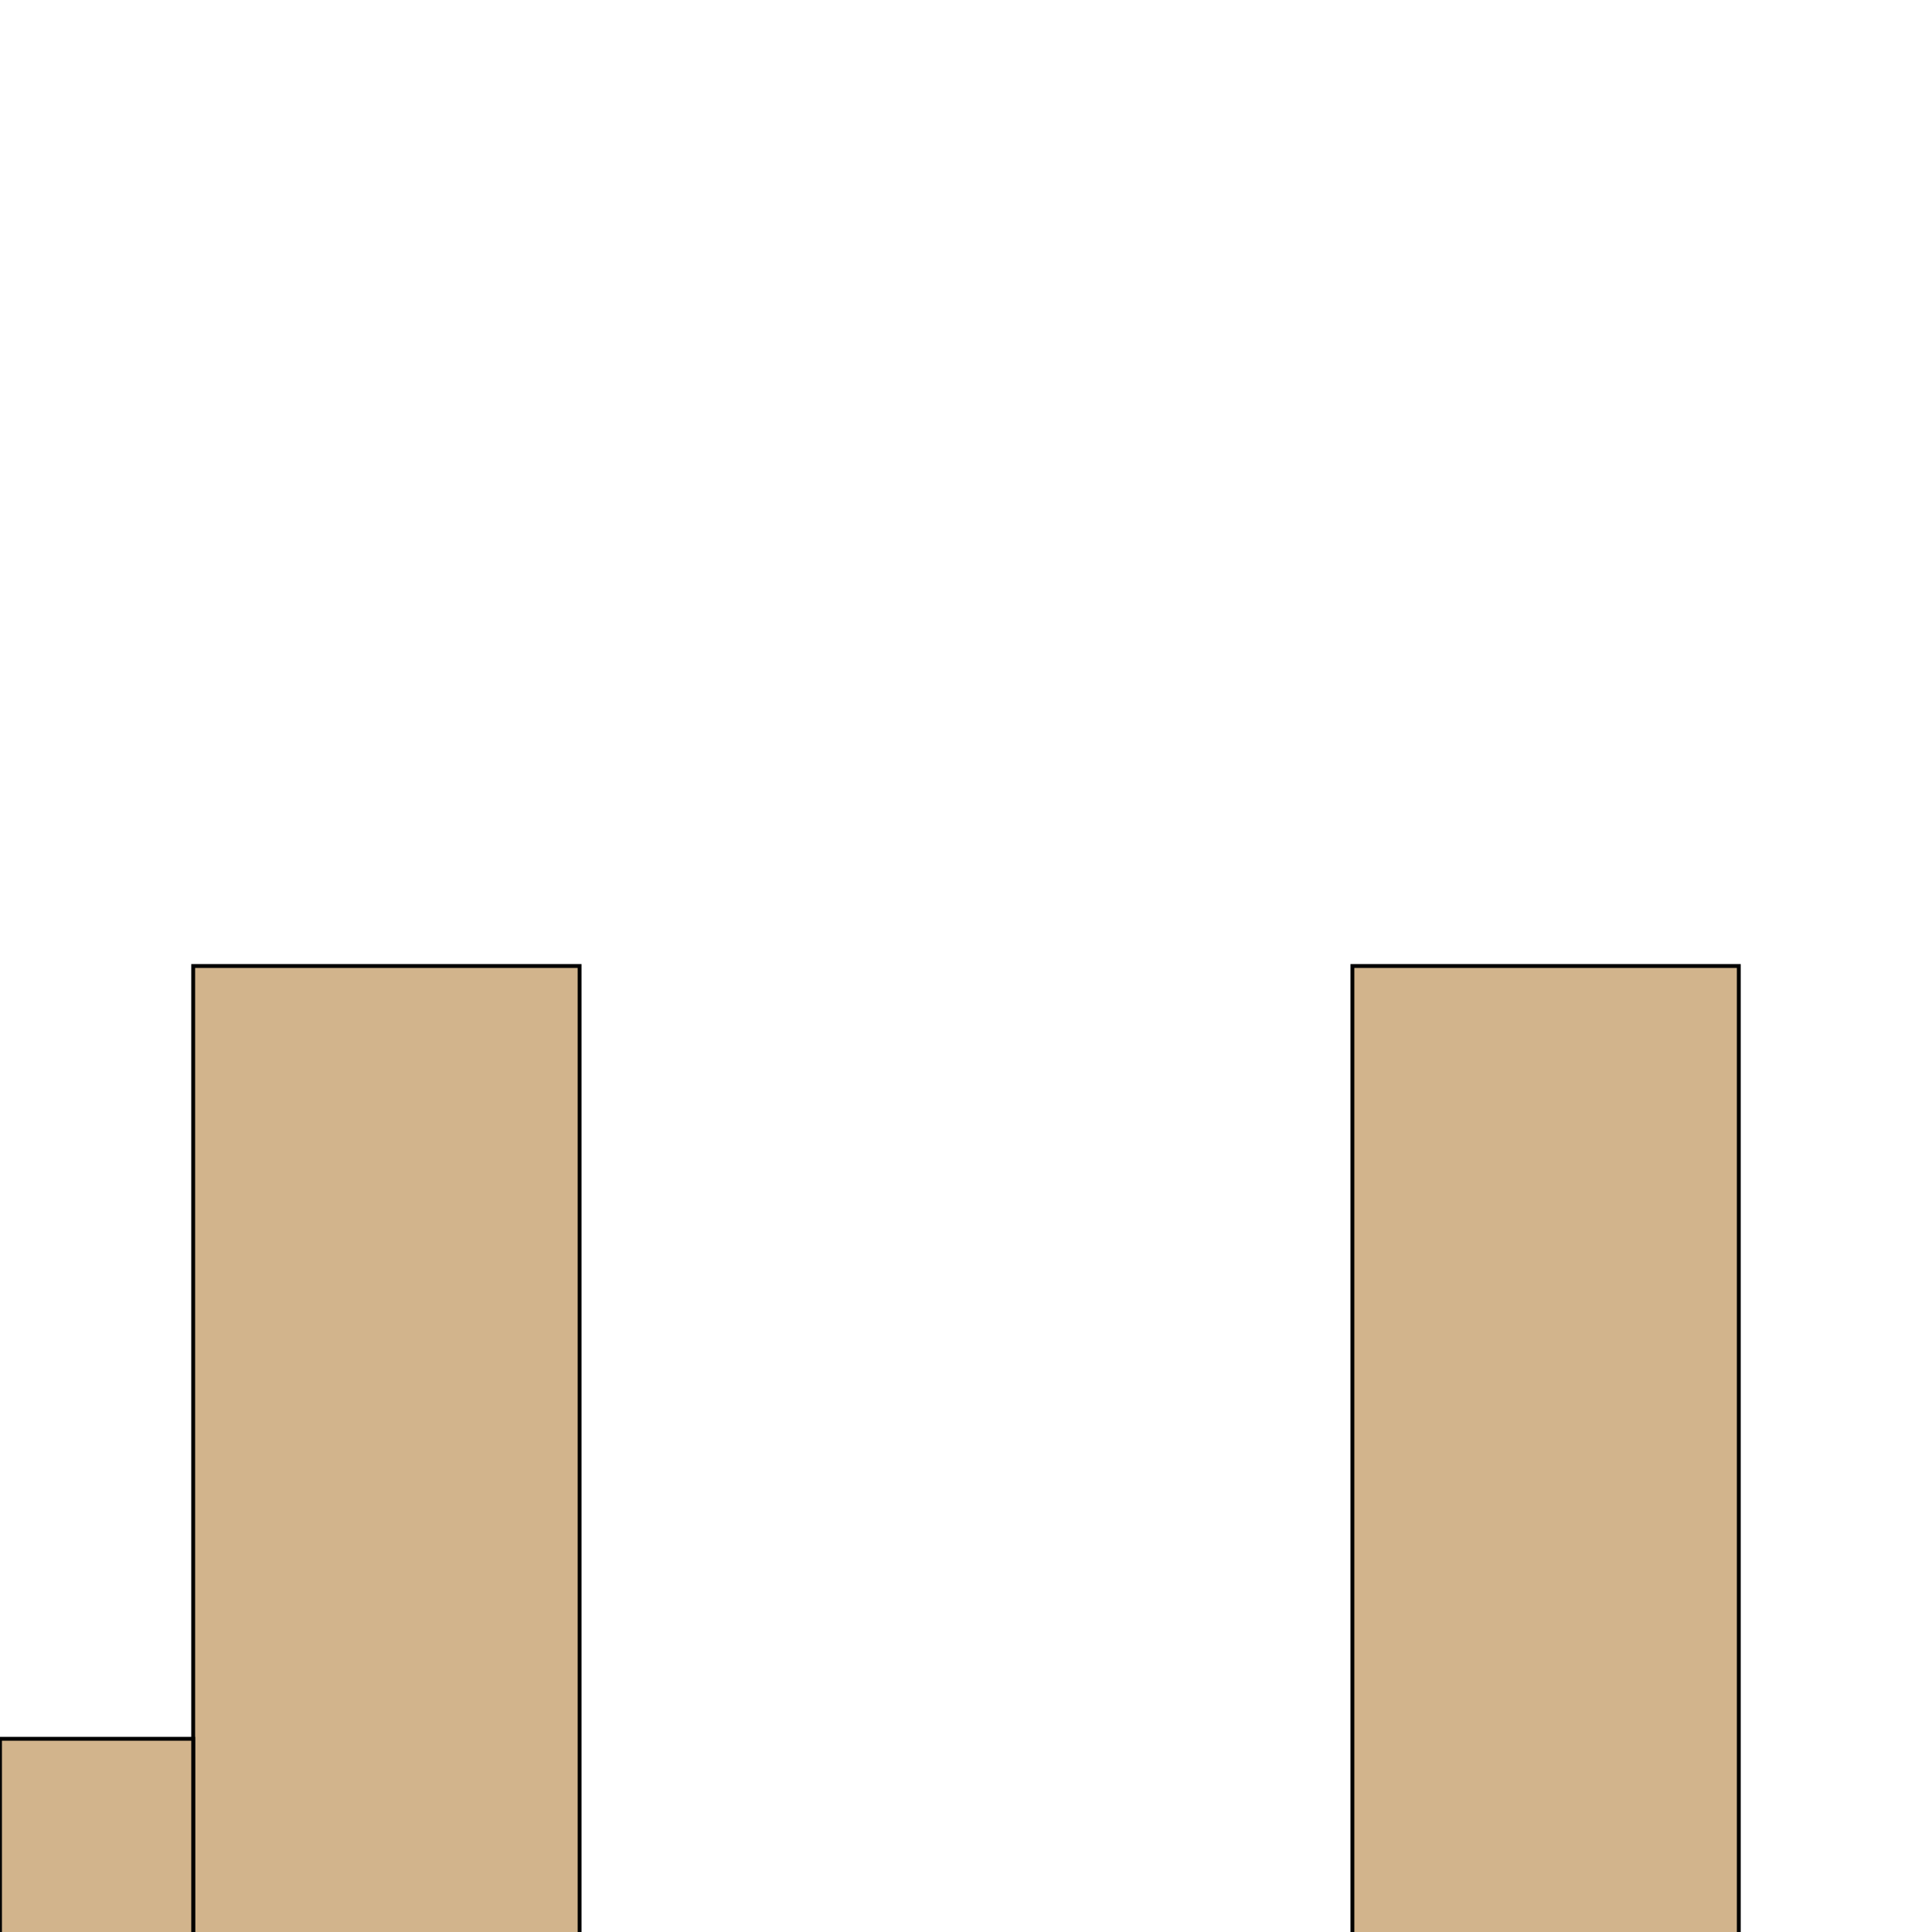 <svg width="500" height="500" viewBox="-250 -250 500 500" xmlns="http://www.w3.org/2000/svg">
  <!-- Head -->
  <circle cx="0" cy="400" r="50" stroke="black" fill="tan"/>

  <!-- Body -->
  <rect x="-200" y="300" width="400" height="100" stroke="black" fill="tan"/>

  <!-- Neck -->
  <path d="M0,400 Q-50,250 -200,300" stroke="black" fill="transparent"/>

  <!-- Legs -->
  <rect x="-200" y="0" width="100" height="300" stroke="black" fill="tan"/>
  <rect x="100" y="0" width="100" height="300" stroke="black" fill="tan"/>

  <!-- Tail -->
  <rect x="-250" y="200" width="50" height="300" stroke="black" fill="tan"/>
</svg>